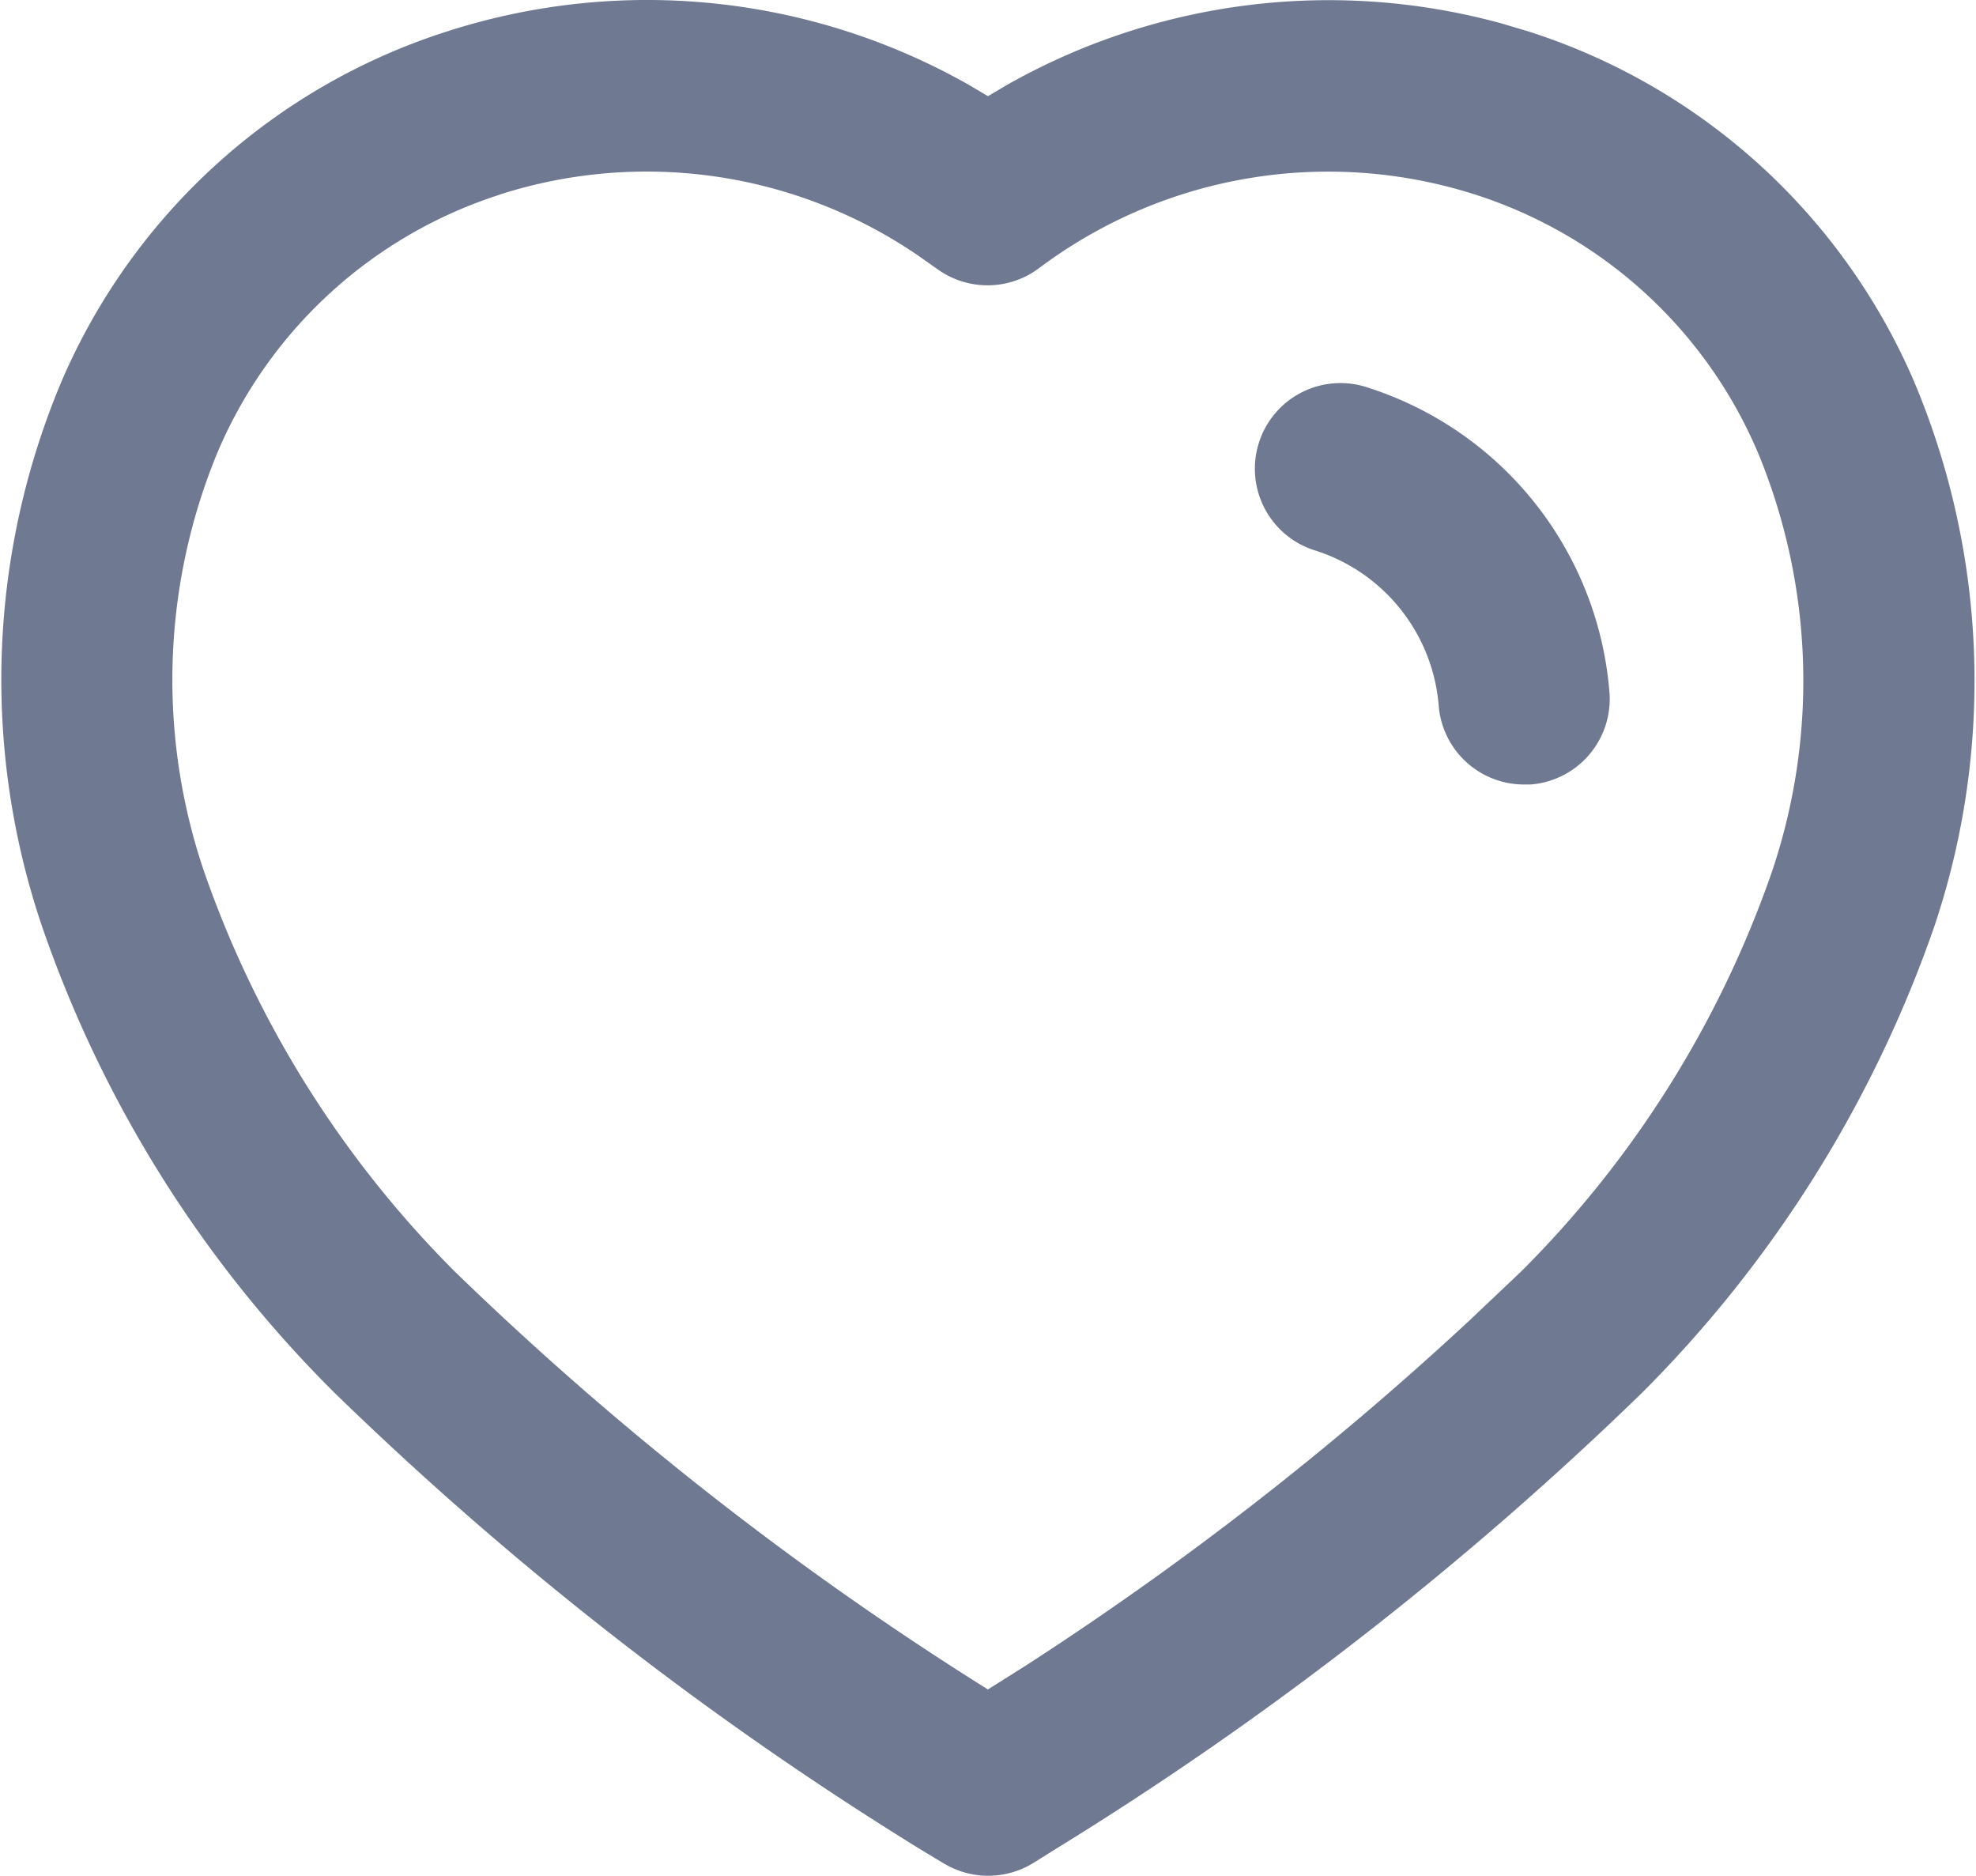 <svg xmlns="http://www.w3.org/2000/svg" width="20.336" height="19.3" viewBox="0 0 20.336 19.3">
  <g id="Iconly_Light-outline_Heart" data-name="Iconly/Light-outline/Heart" transform="translate(-1.832 -2.35)">
    <g id="Heart" transform="translate(2 2.5)">
      <path id="Heart-2" data-name="Heart" d="M9.63,18.9l-.245-.148a34.752,34.752,0,0,1-6-4.673A12.339,12.339,0,0,1,.405,9.329a7.756,7.756,0,0,1,.2-5.5A6.3,6.3,0,0,1,4.483.315a6.563,6.563,0,0,1,5.25.541L10,1.014l.268-.159A6.573,6.573,0,0,1,15.246.236l.266.079a6.307,6.307,0,0,1,3.881,3.52,7.78,7.78,0,0,1,.2,5.511,12.493,12.493,0,0,1-2.976,4.737,34.774,34.774,0,0,1-6,4.665l-.229.143a.735.735,0,0,1-.762.006Zm-4.7-17.19A4.867,4.867,0,0,0,1.922,4.471a6.278,6.278,0,0,0-.13,4.4,11.014,11.014,0,0,0,2.614,4.168A33.256,33.256,0,0,0,10.144,17.5L10,17.41l.467-.294a33.232,33.232,0,0,0,4.594-3.573l.528-.5a10.966,10.966,0,0,0,2.615-4.158,6.285,6.285,0,0,0-.13-4.407,4.874,4.874,0,0,0-3.012-2.768,5.108,5.108,0,0,0-4.628.78.733.733,0,0,1-.865.009l-.2-.141a5.1,5.1,0,0,0-4.443-.648ZM14.788,7.1a1.981,1.981,0,0,0-1.363-1.725.731.731,0,1,1,.445-1.392,3.442,3.442,0,0,1,2.376,3,.732.732,0,0,1-.668.789l-.063,0A.731.731,0,0,1,14.788,7.1Z" fill="#707992" stroke="#707992" stroke-width="0.3"/>
    </g>
  </g>
</svg>

